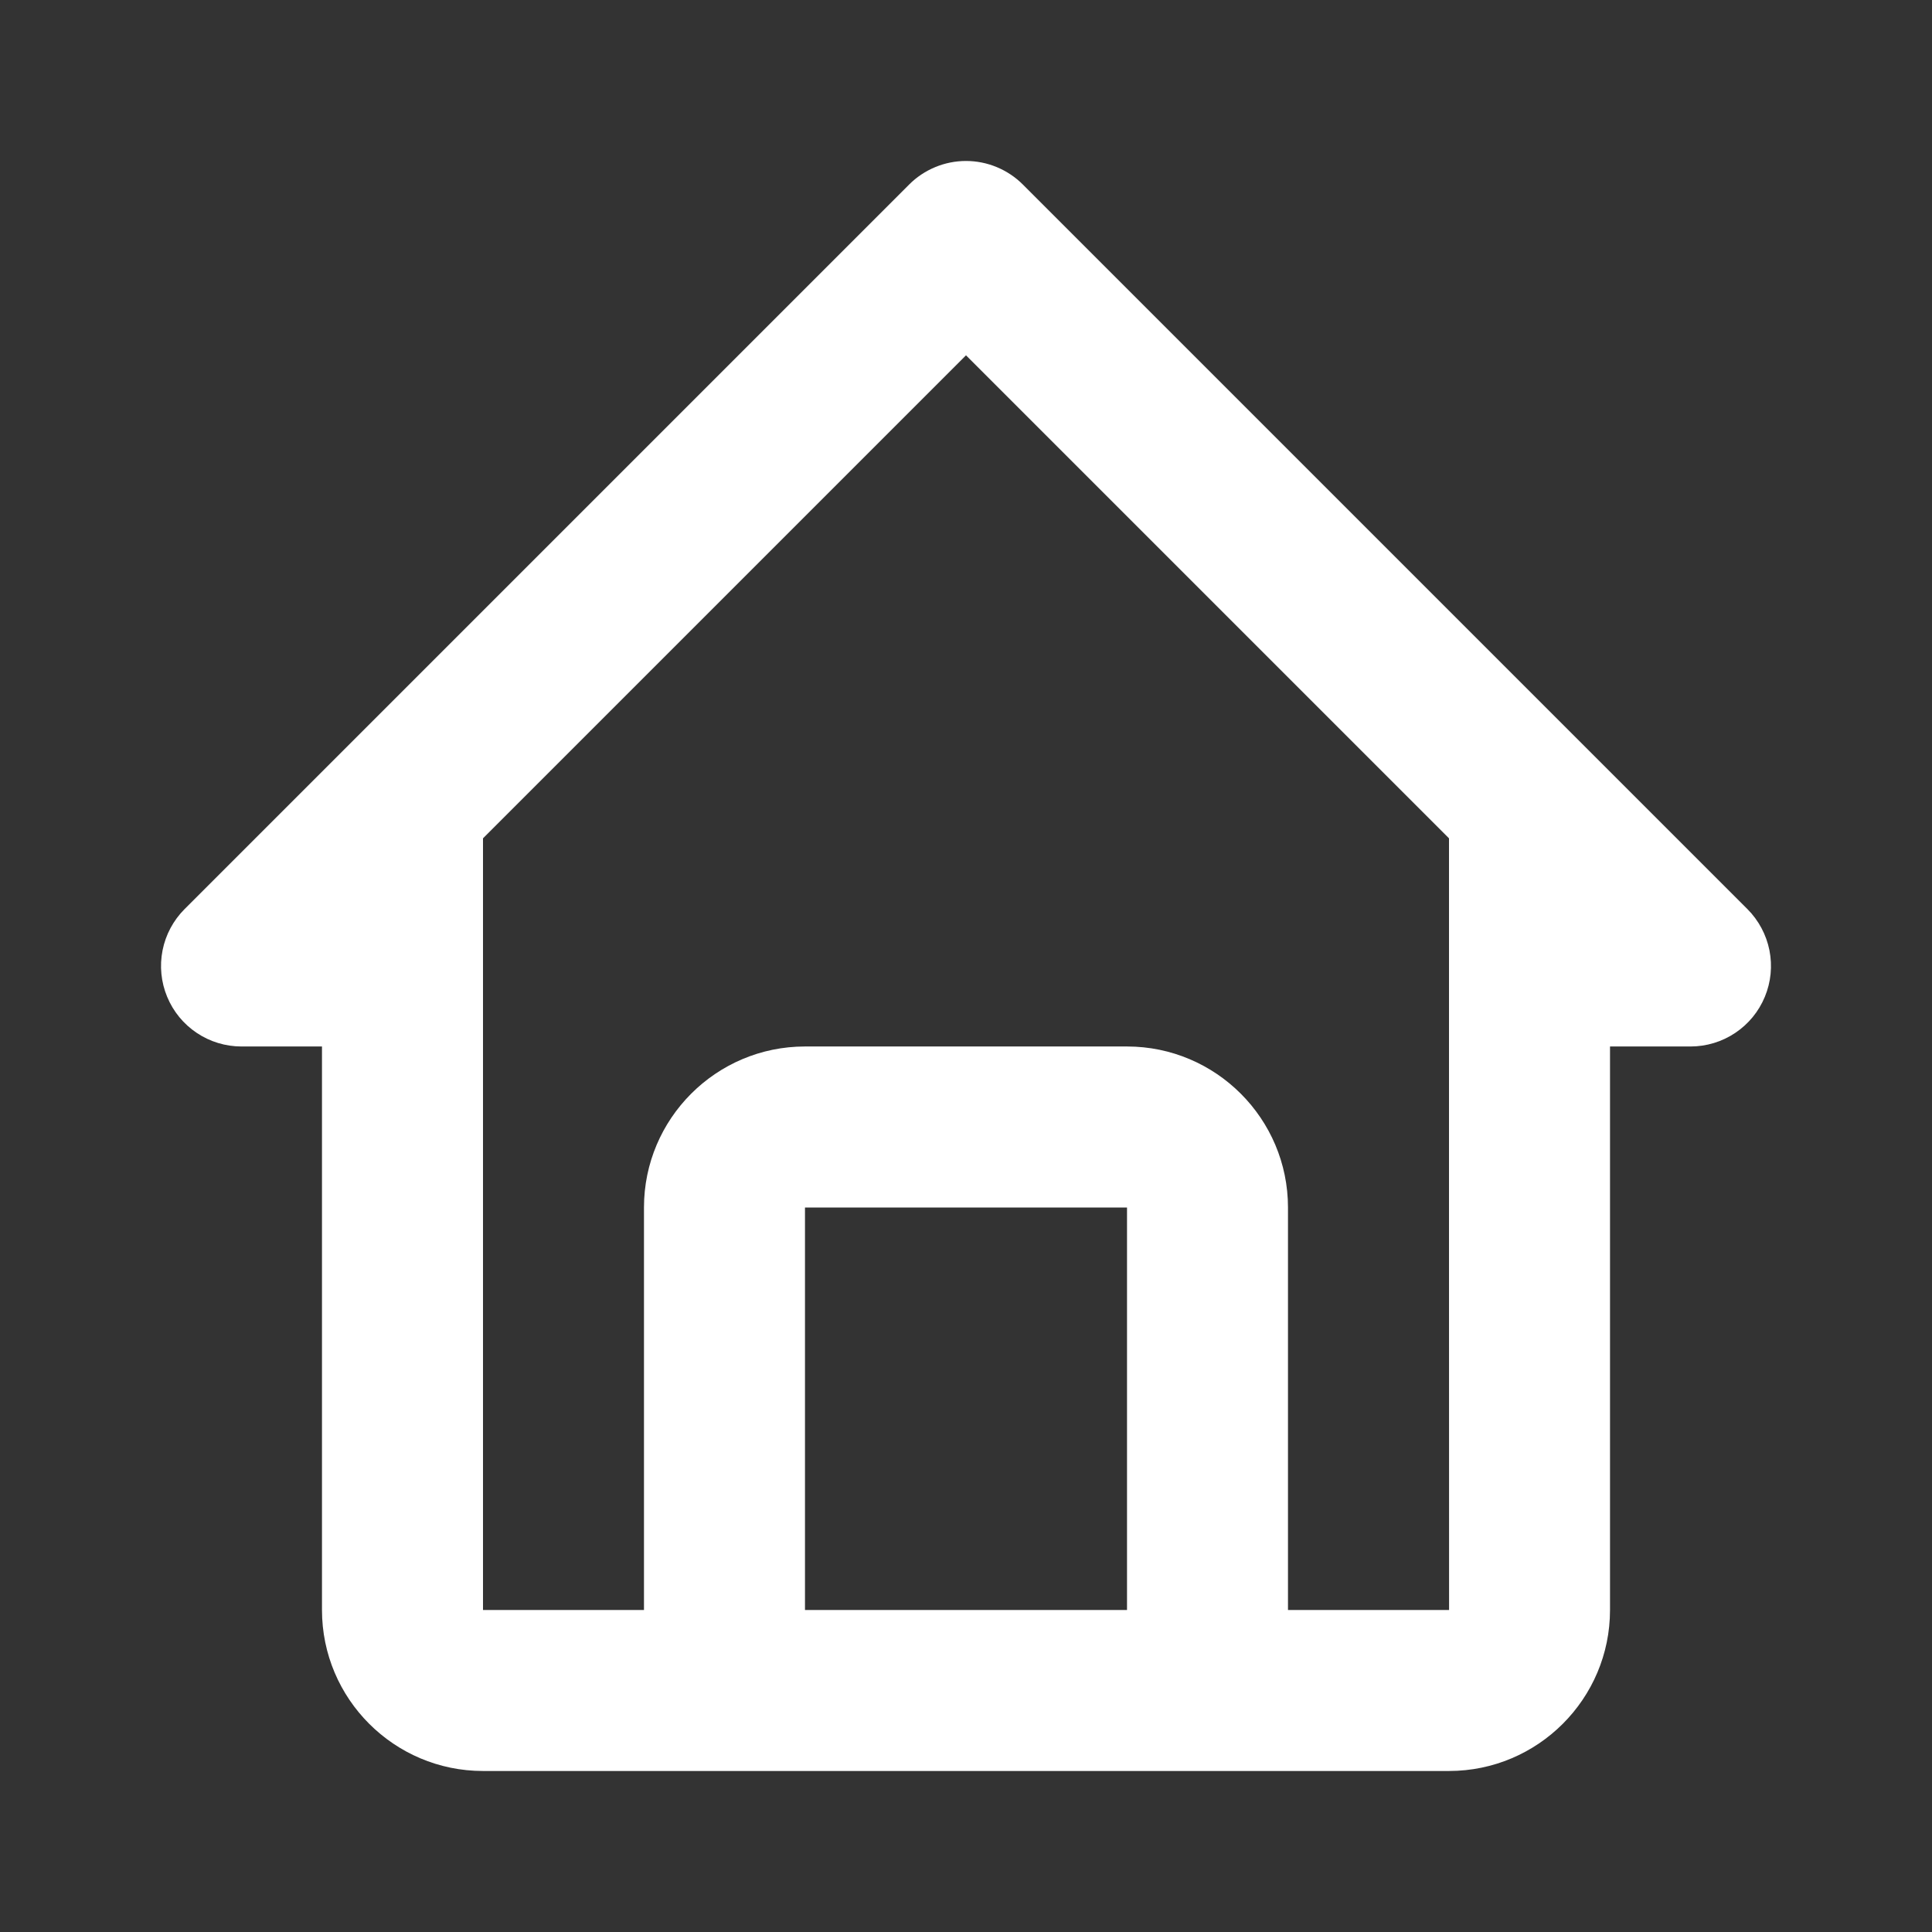 <svg width="50" height="50" viewBox="0 0 50 50" fill="none" xmlns="http://www.w3.org/2000/svg">
<rect x="0" y="0" width="50" height="50" fill="#333333" stroke="none"/>
<path d="M6.25 27.083H8.333V41.667C8.333 43.965 10.202 45.833 12.5 45.833H37.5C39.798 45.833 41.667 43.965 41.667 41.667V27.083H43.75C44.162 27.083 44.565 26.961 44.907 26.732C45.25 26.503 45.517 26.178 45.674 25.797C45.832 25.417 45.873 24.998 45.793 24.594C45.712 24.19 45.514 23.819 45.223 23.527L26.473 4.777C26.279 4.583 26.05 4.43 25.797 4.325C25.544 4.22 25.273 4.166 25 4.166C24.726 4.166 24.455 4.22 24.203 4.325C23.95 4.43 23.72 4.583 23.527 4.777L4.777 23.527C4.486 23.819 4.287 24.19 4.207 24.594C4.127 24.998 4.168 25.417 4.326 25.797C4.483 26.178 4.75 26.503 5.093 26.732C5.435 26.961 5.838 27.083 6.25 27.083ZM20.833 41.667V31.25H29.167V41.667H20.833ZM25 9.196L37.5 21.696V31.25L37.502 41.667H33.333V31.25C33.333 28.952 31.465 27.083 29.167 27.083H20.833C18.535 27.083 16.666 28.952 16.666 31.25V41.667H12.5V21.696L25 9.196Z" fill="white"/>
</svg>
